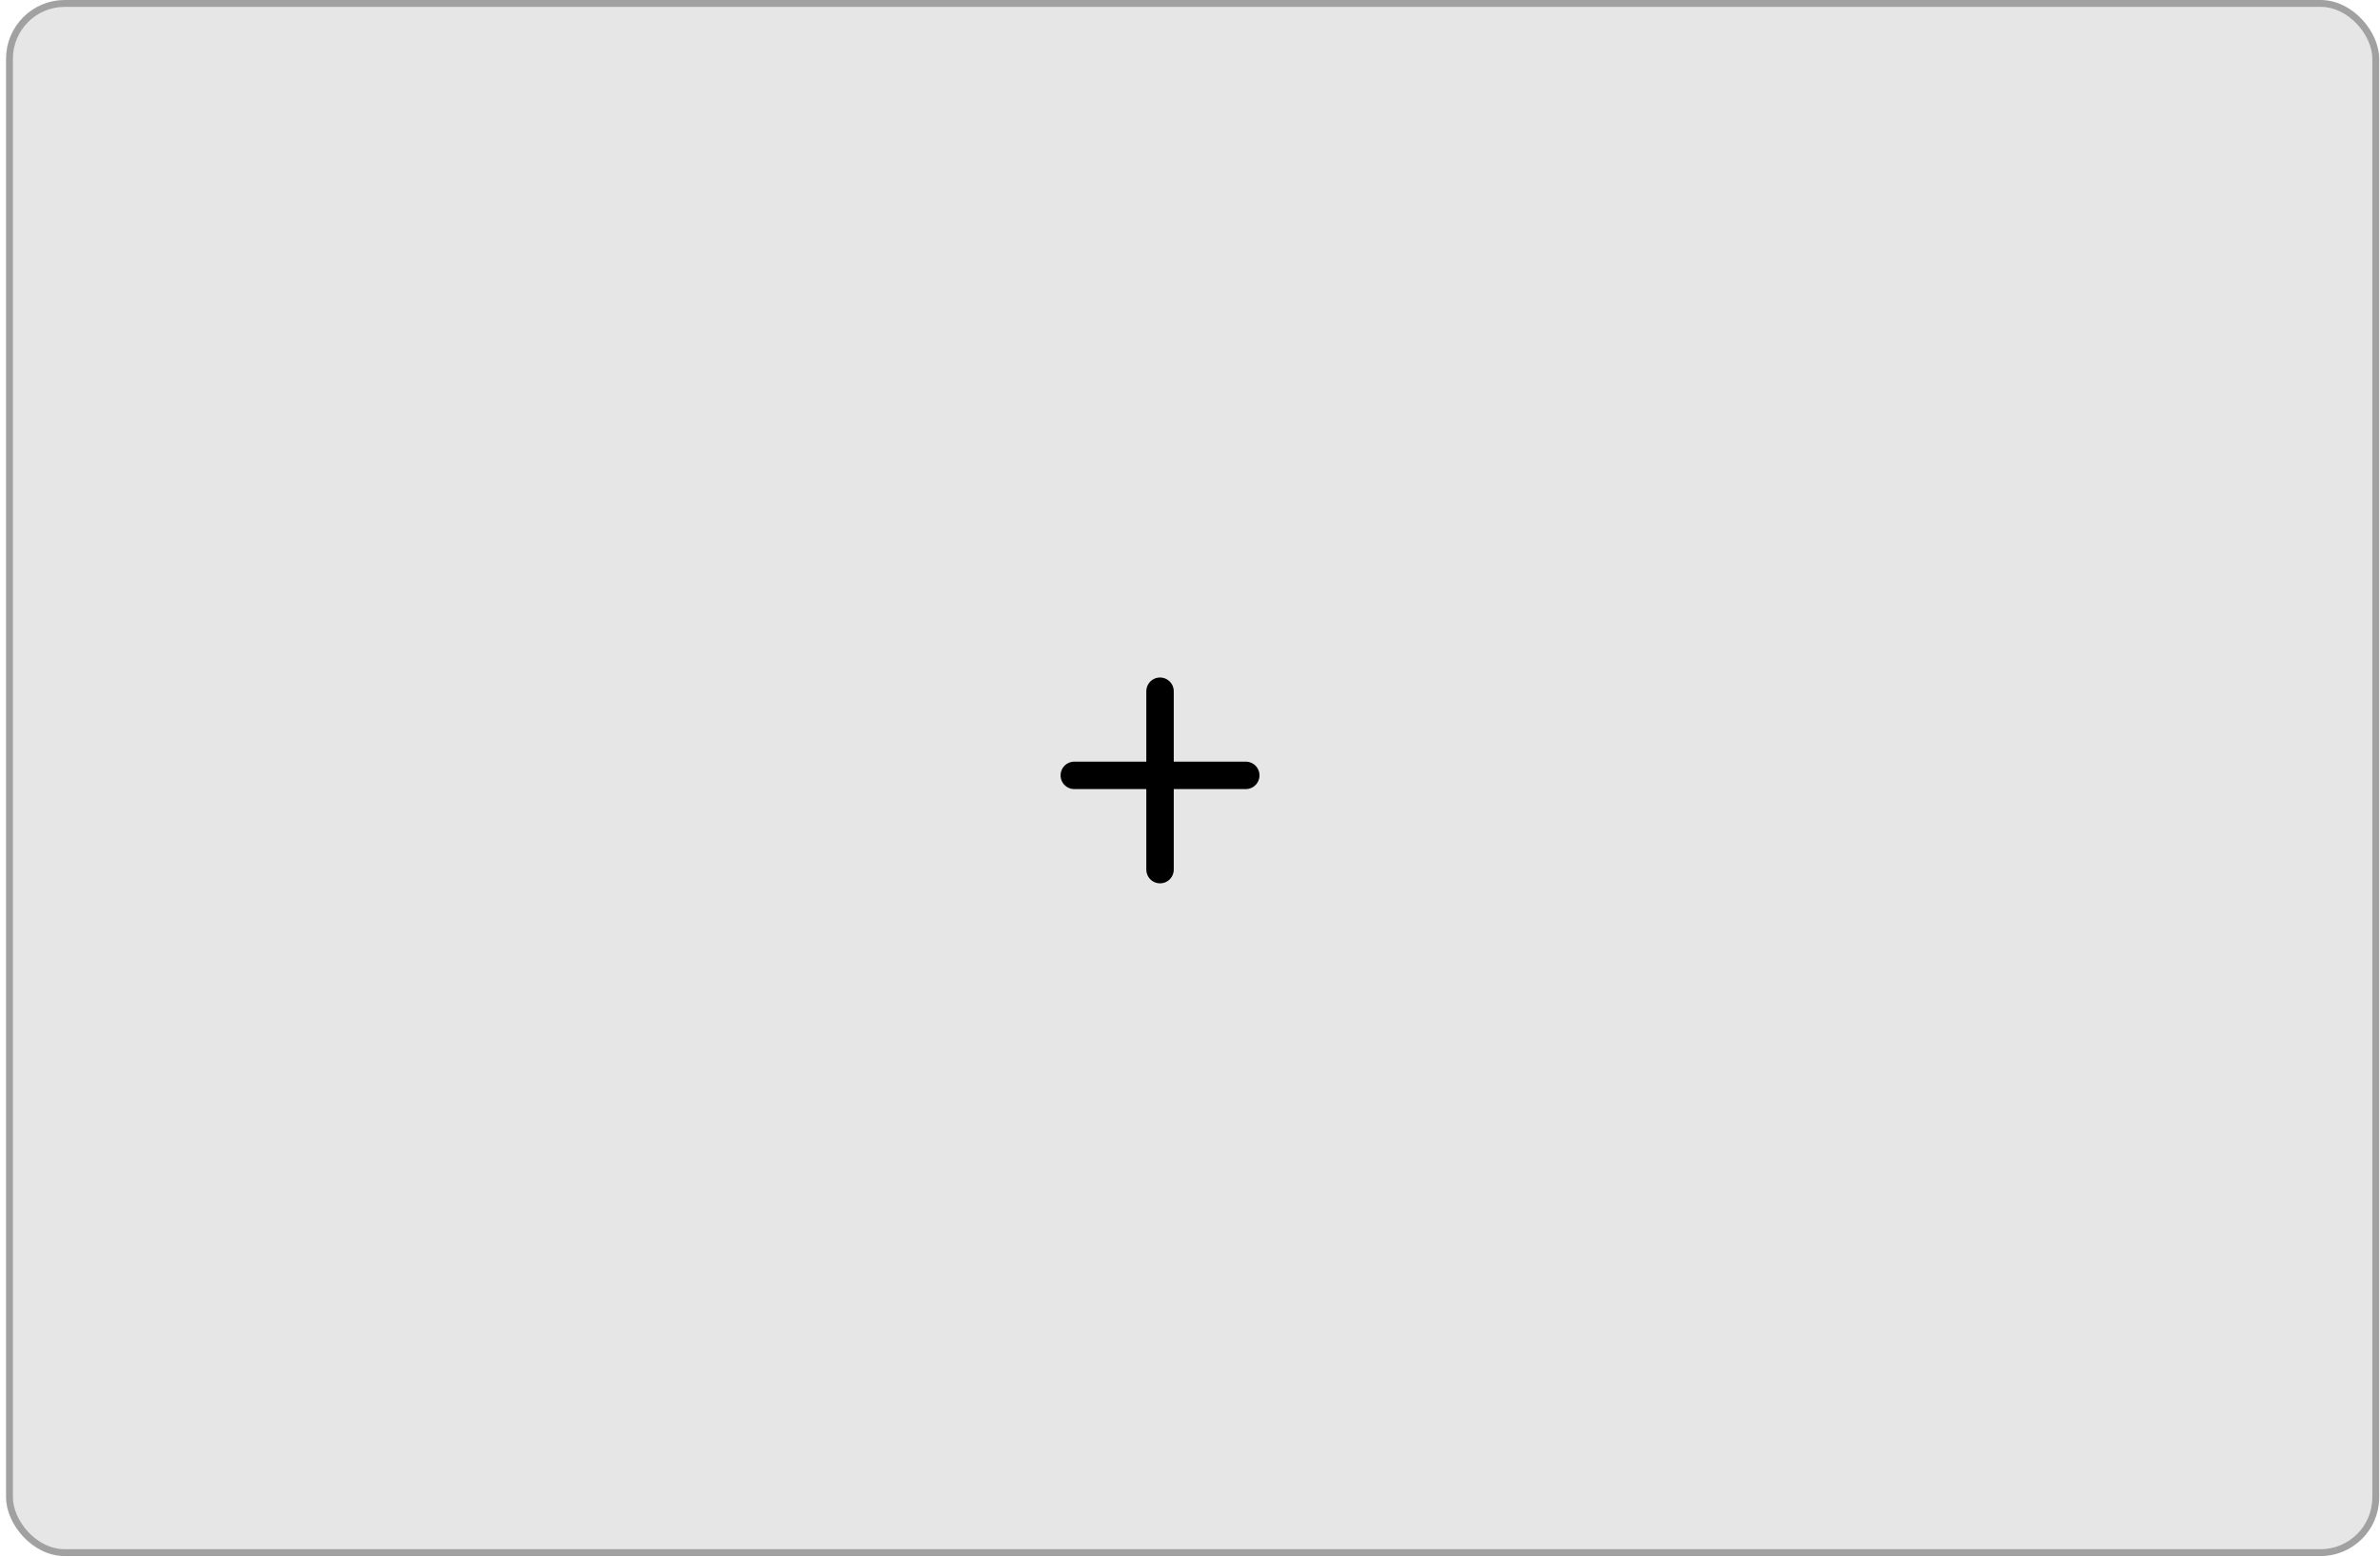 <svg width="347" height="227" viewBox="0 0 347 227" fill="none" xmlns="http://www.w3.org/2000/svg">
<rect x="0.883" width="346" height="226.802" rx="8.559" fill="#E6E6E6"/>
<path d="M169.131 100.748L169.131 126.748M156.631 113.012L181.631 113.012" stroke="black" stroke-width="4" stroke-linecap="round"/>
<rect x="1.383" y="0.5" width="345" height="225.802" rx="8.059" stroke="black" stroke-opacity="0.3"/>
</svg>

